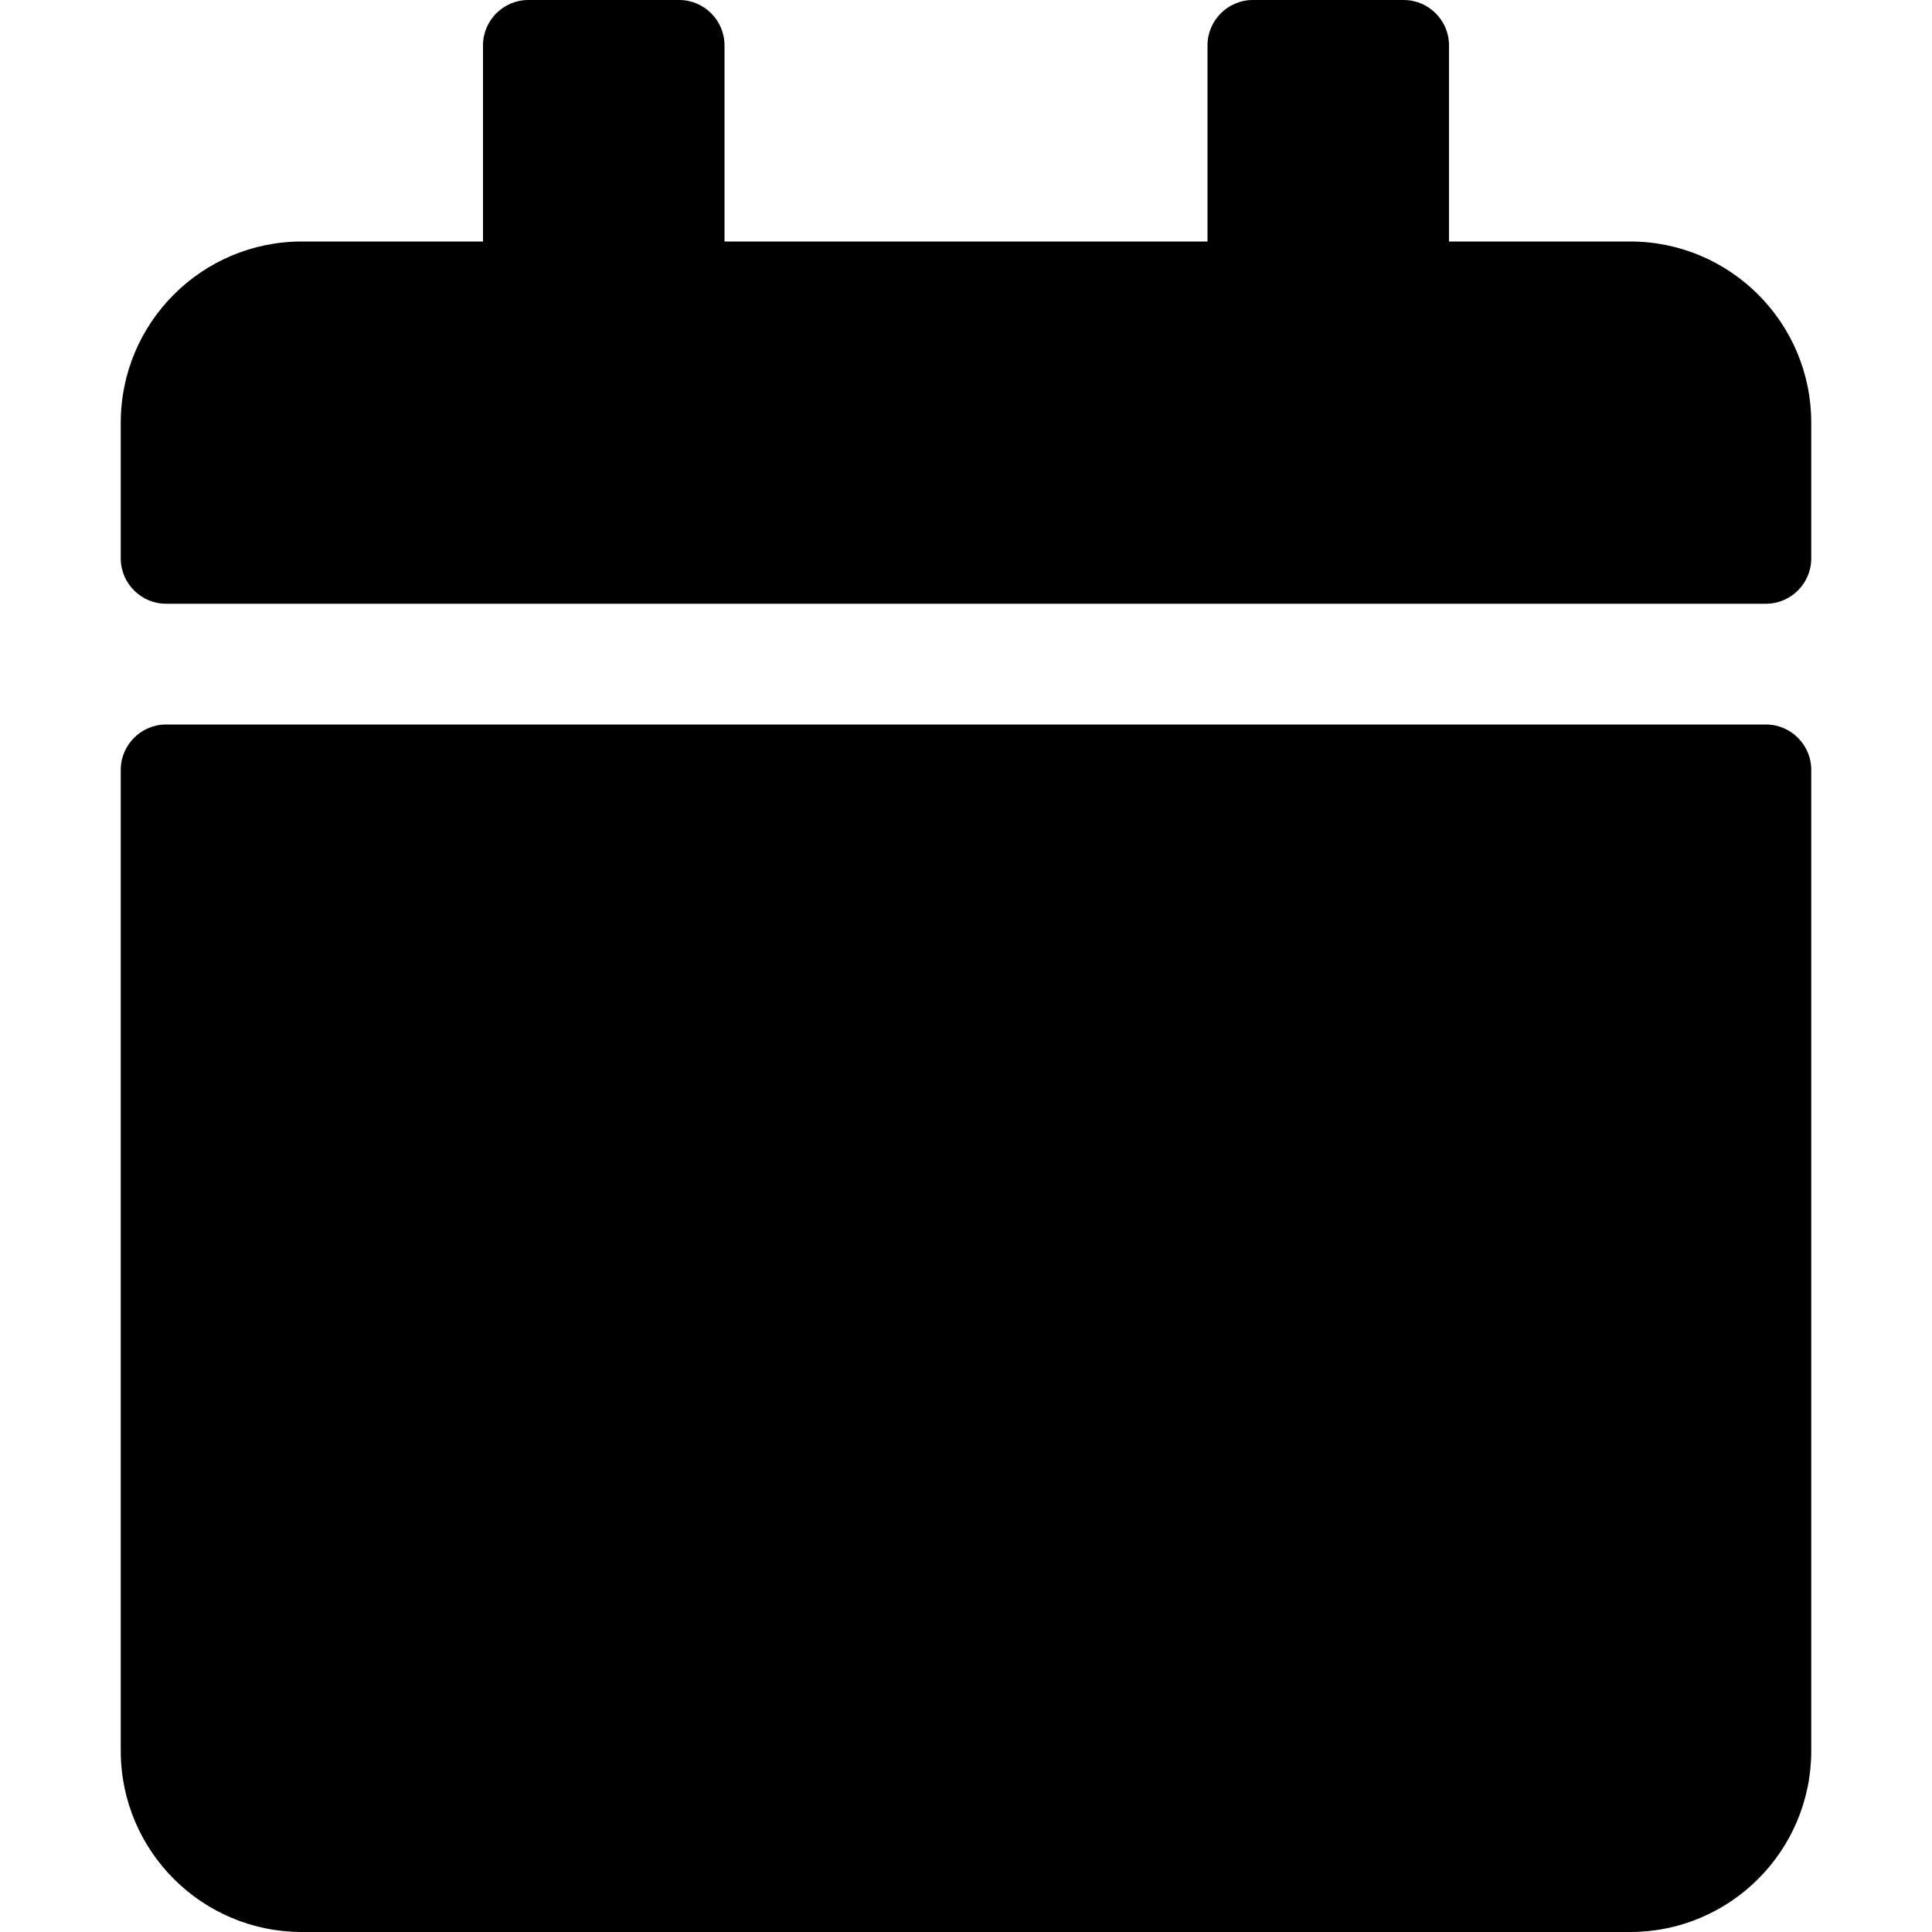 <svg width="40" height="40" viewBox="0 0 40 40" fill="none" xmlns="http://www.w3.org/2000/svg">
<path d="M3.438 15H36.562C37.078 15 37.5 15.422 37.5 15.938V36.25C37.5 38.32 35.82 40 33.75 40H6.25C4.18 40 2.5 38.32 2.5 36.25V15.938C2.5 15.422 2.922 15 3.438 15ZM37.5 11.562V8.75C37.5 6.68 35.82 5 33.75 5H30V0.938C30 0.422 29.578 0 29.062 0H25.938C25.422 0 25 0.422 25 0.938V5H15V0.938C15 0.422 14.578 0 14.062 0H10.938C10.422 0 10 0.422 10 0.938V5H6.25C4.18 5 2.5 6.68 2.5 8.75V11.562C2.5 12.078 2.922 12.5 3.438 12.5H36.562C37.078 12.5 37.5 12.078 37.5 11.562Z" fill="black"/>
</svg>
